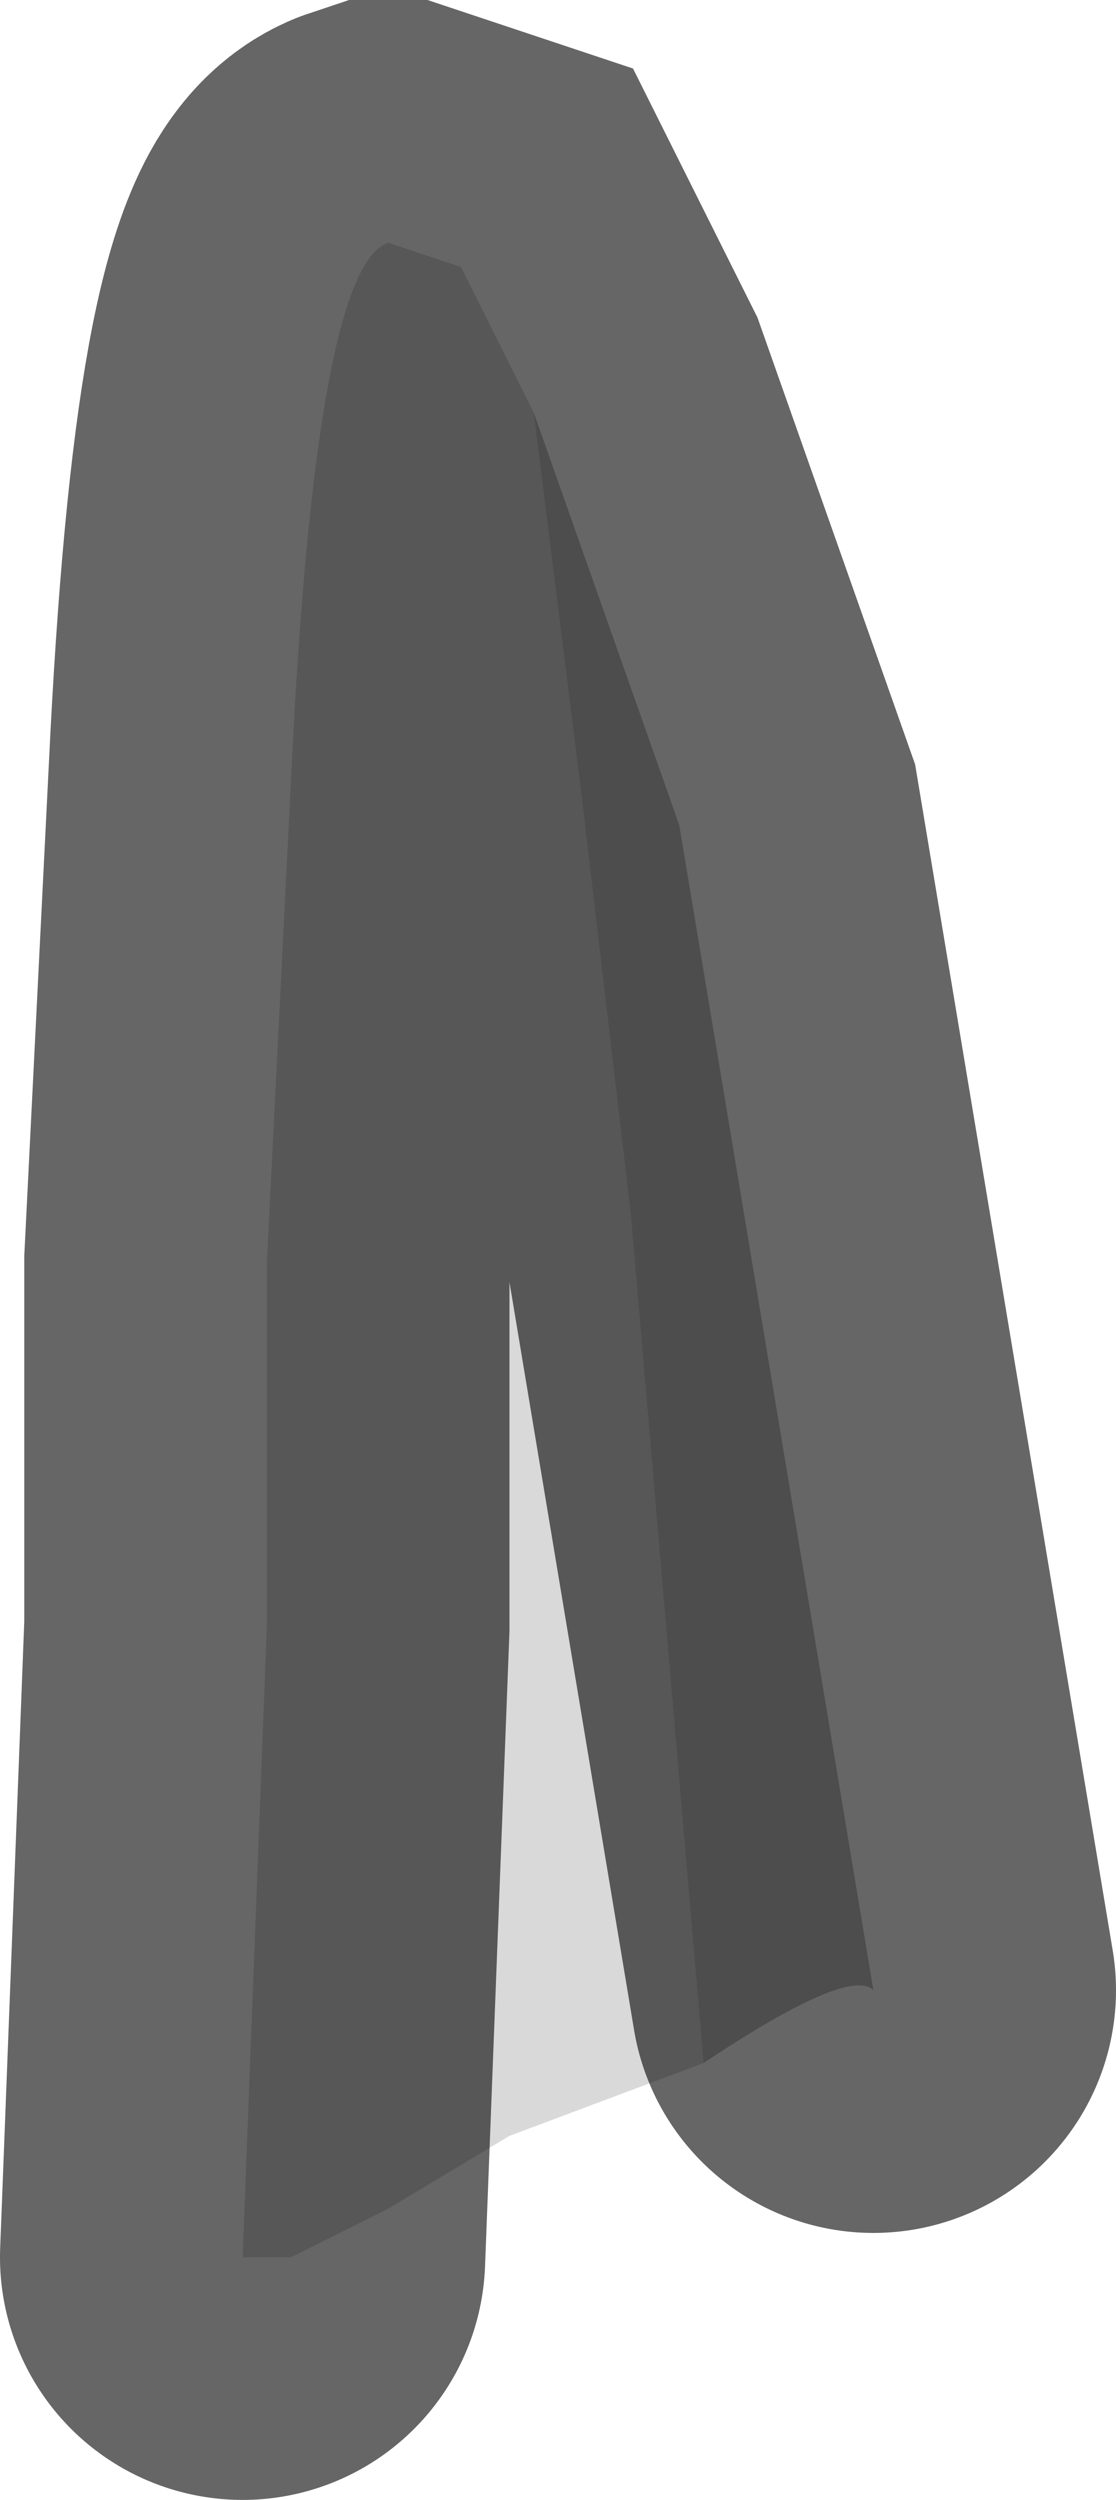 <?xml version="1.0" encoding="UTF-8" standalone="no"?>
<svg xmlns:xlink="http://www.w3.org/1999/xlink" height="5.15px" width="2.3px" xmlns="http://www.w3.org/2000/svg">
  <g transform="matrix(1.0, 0.0, 0.0, 1.0, 0.5, 0.5)">
    <path d="M0.6 0.35 L0.9 1.2 1.0 1.8 1.3 3.6 Q1.25 3.55 0.95 3.75 L0.8 2.0 0.7 1.15 0.6 0.35" fill="#000000" fill-opacity="0.247" fill-rule="evenodd" stroke="none"/>
    <path d="M0.0 4.15 L0.05 2.85 0.05 2.1 0.1 1.1 Q0.15 0.05 0.3 0.0 L0.45 0.05 0.5 0.15 0.6 0.35 0.7 1.15 0.8 2.0 0.95 3.75 0.55 3.9 0.3 4.05 0.1 4.15 0.0 4.15" fill="#000000" fill-opacity="0.149" fill-rule="evenodd" stroke="none"/>
    <path d="M0.0 4.15 L0.05 2.85 0.05 2.1 0.1 1.1 Q0.15 0.05 0.3 0.0 L0.45 0.05 0.5 0.15 0.6 0.35 0.9 1.2 1.0 1.8 1.3 3.6" fill="none" stroke="#000000" stroke-linecap="round" stroke-linejoin="miter-clip" stroke-miterlimit="4.0" stroke-opacity="0.6" stroke-width="1.0"/>
  </g>
</svg>
